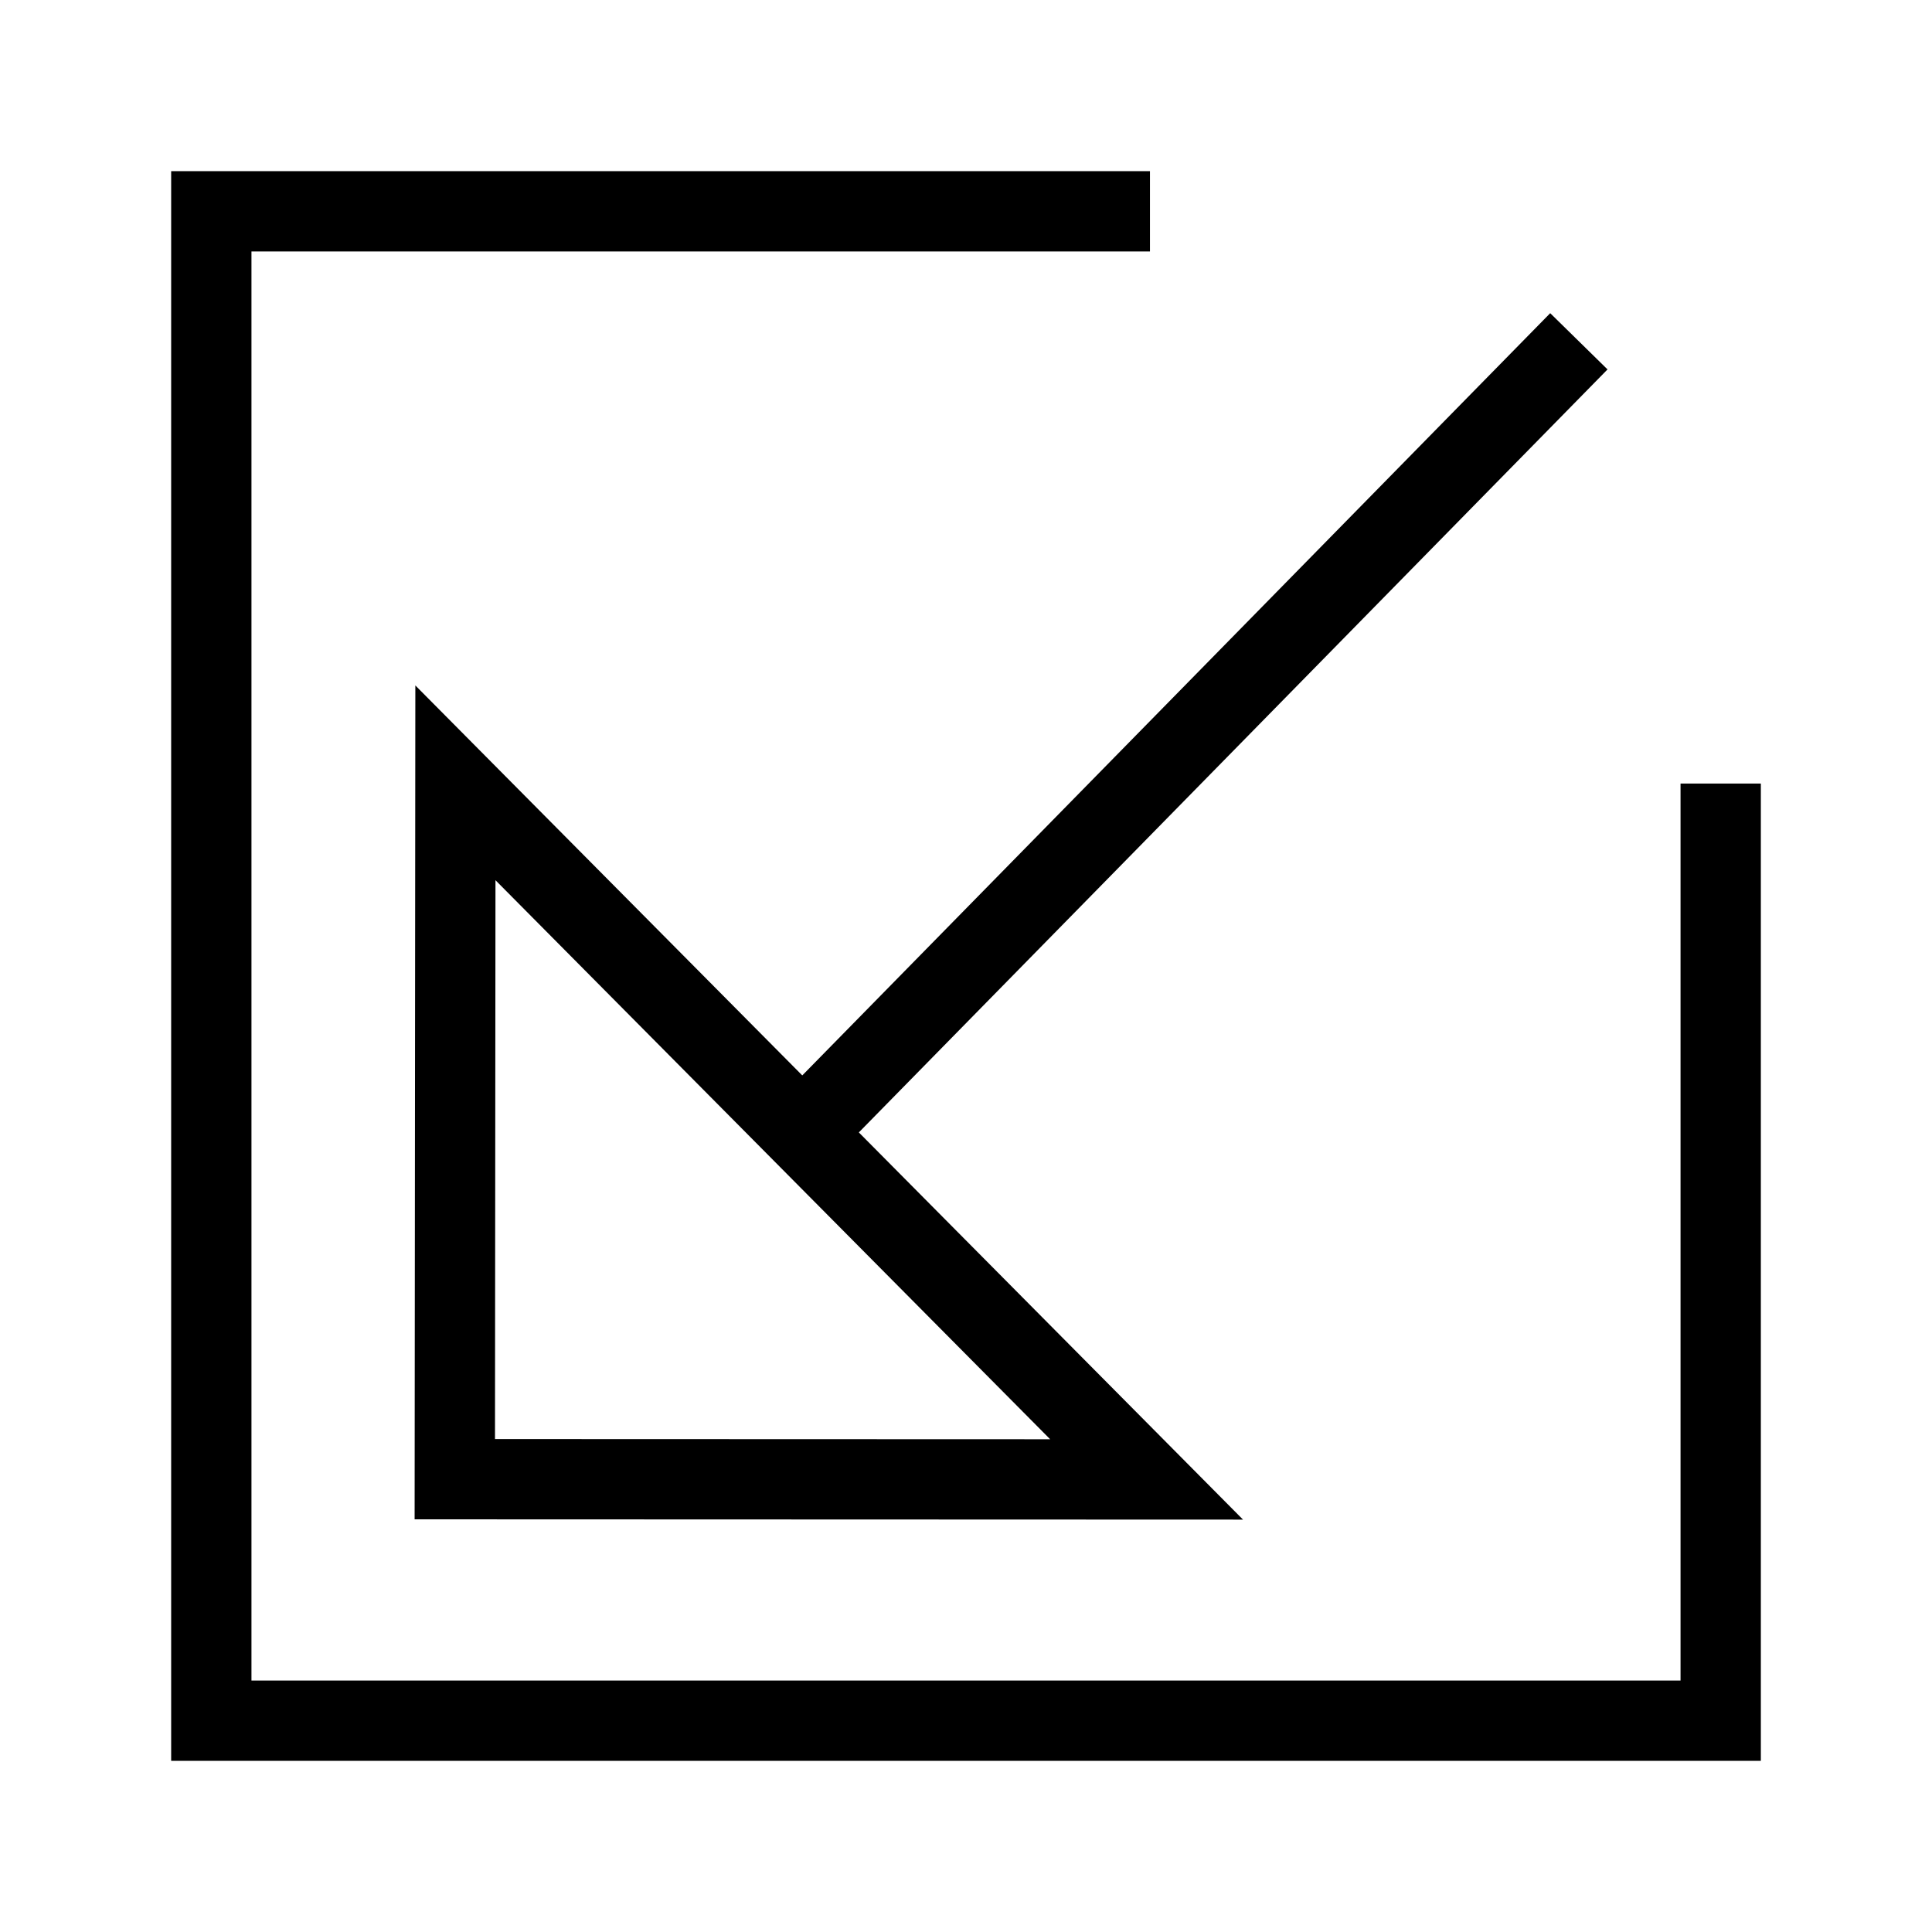 ﻿<?xml version="1.0" encoding="utf-8"?>
<!DOCTYPE svg PUBLIC "-//W3C//DTD SVG 1.1//EN" "http://www.w3.org/Graphics/SVG/1.1/DTD/svg11.dtd">
<svg xmlns="http://www.w3.org/2000/svg" xmlns:xlink="http://www.w3.org/1999/xlink" version="1.1" baseProfile="full" width="32" height="32" viewBox="0 0 32.00 32.00" enable-background="new 0 0 32.00 32.00" xml:space="preserve">
	<path fill="none" stroke-width="1.33" stroke-linejoin="miter" stroke="#000000" stroke-opacity="1" d="M 18.991,24.504L 7.533,24.5L 7.543,12.966L 18.991,24.504 Z "/>
	<line fill="none" stroke-width="1.33" stroke-linejoin="miter" stroke="#000000" stroke-opacity="1" x1="13.544" y1="18.501" x2="26.151" y2="5.653"/>
	<path fill="none" stroke-width="1.33" stroke-linejoin="miter" stroke="#000000" stroke-opacity="1" d="M 28.5,12.978L 28.5,28.5L 3.5,28.5L 3.5,3.5L 19.047,3.5"/>
</svg>
